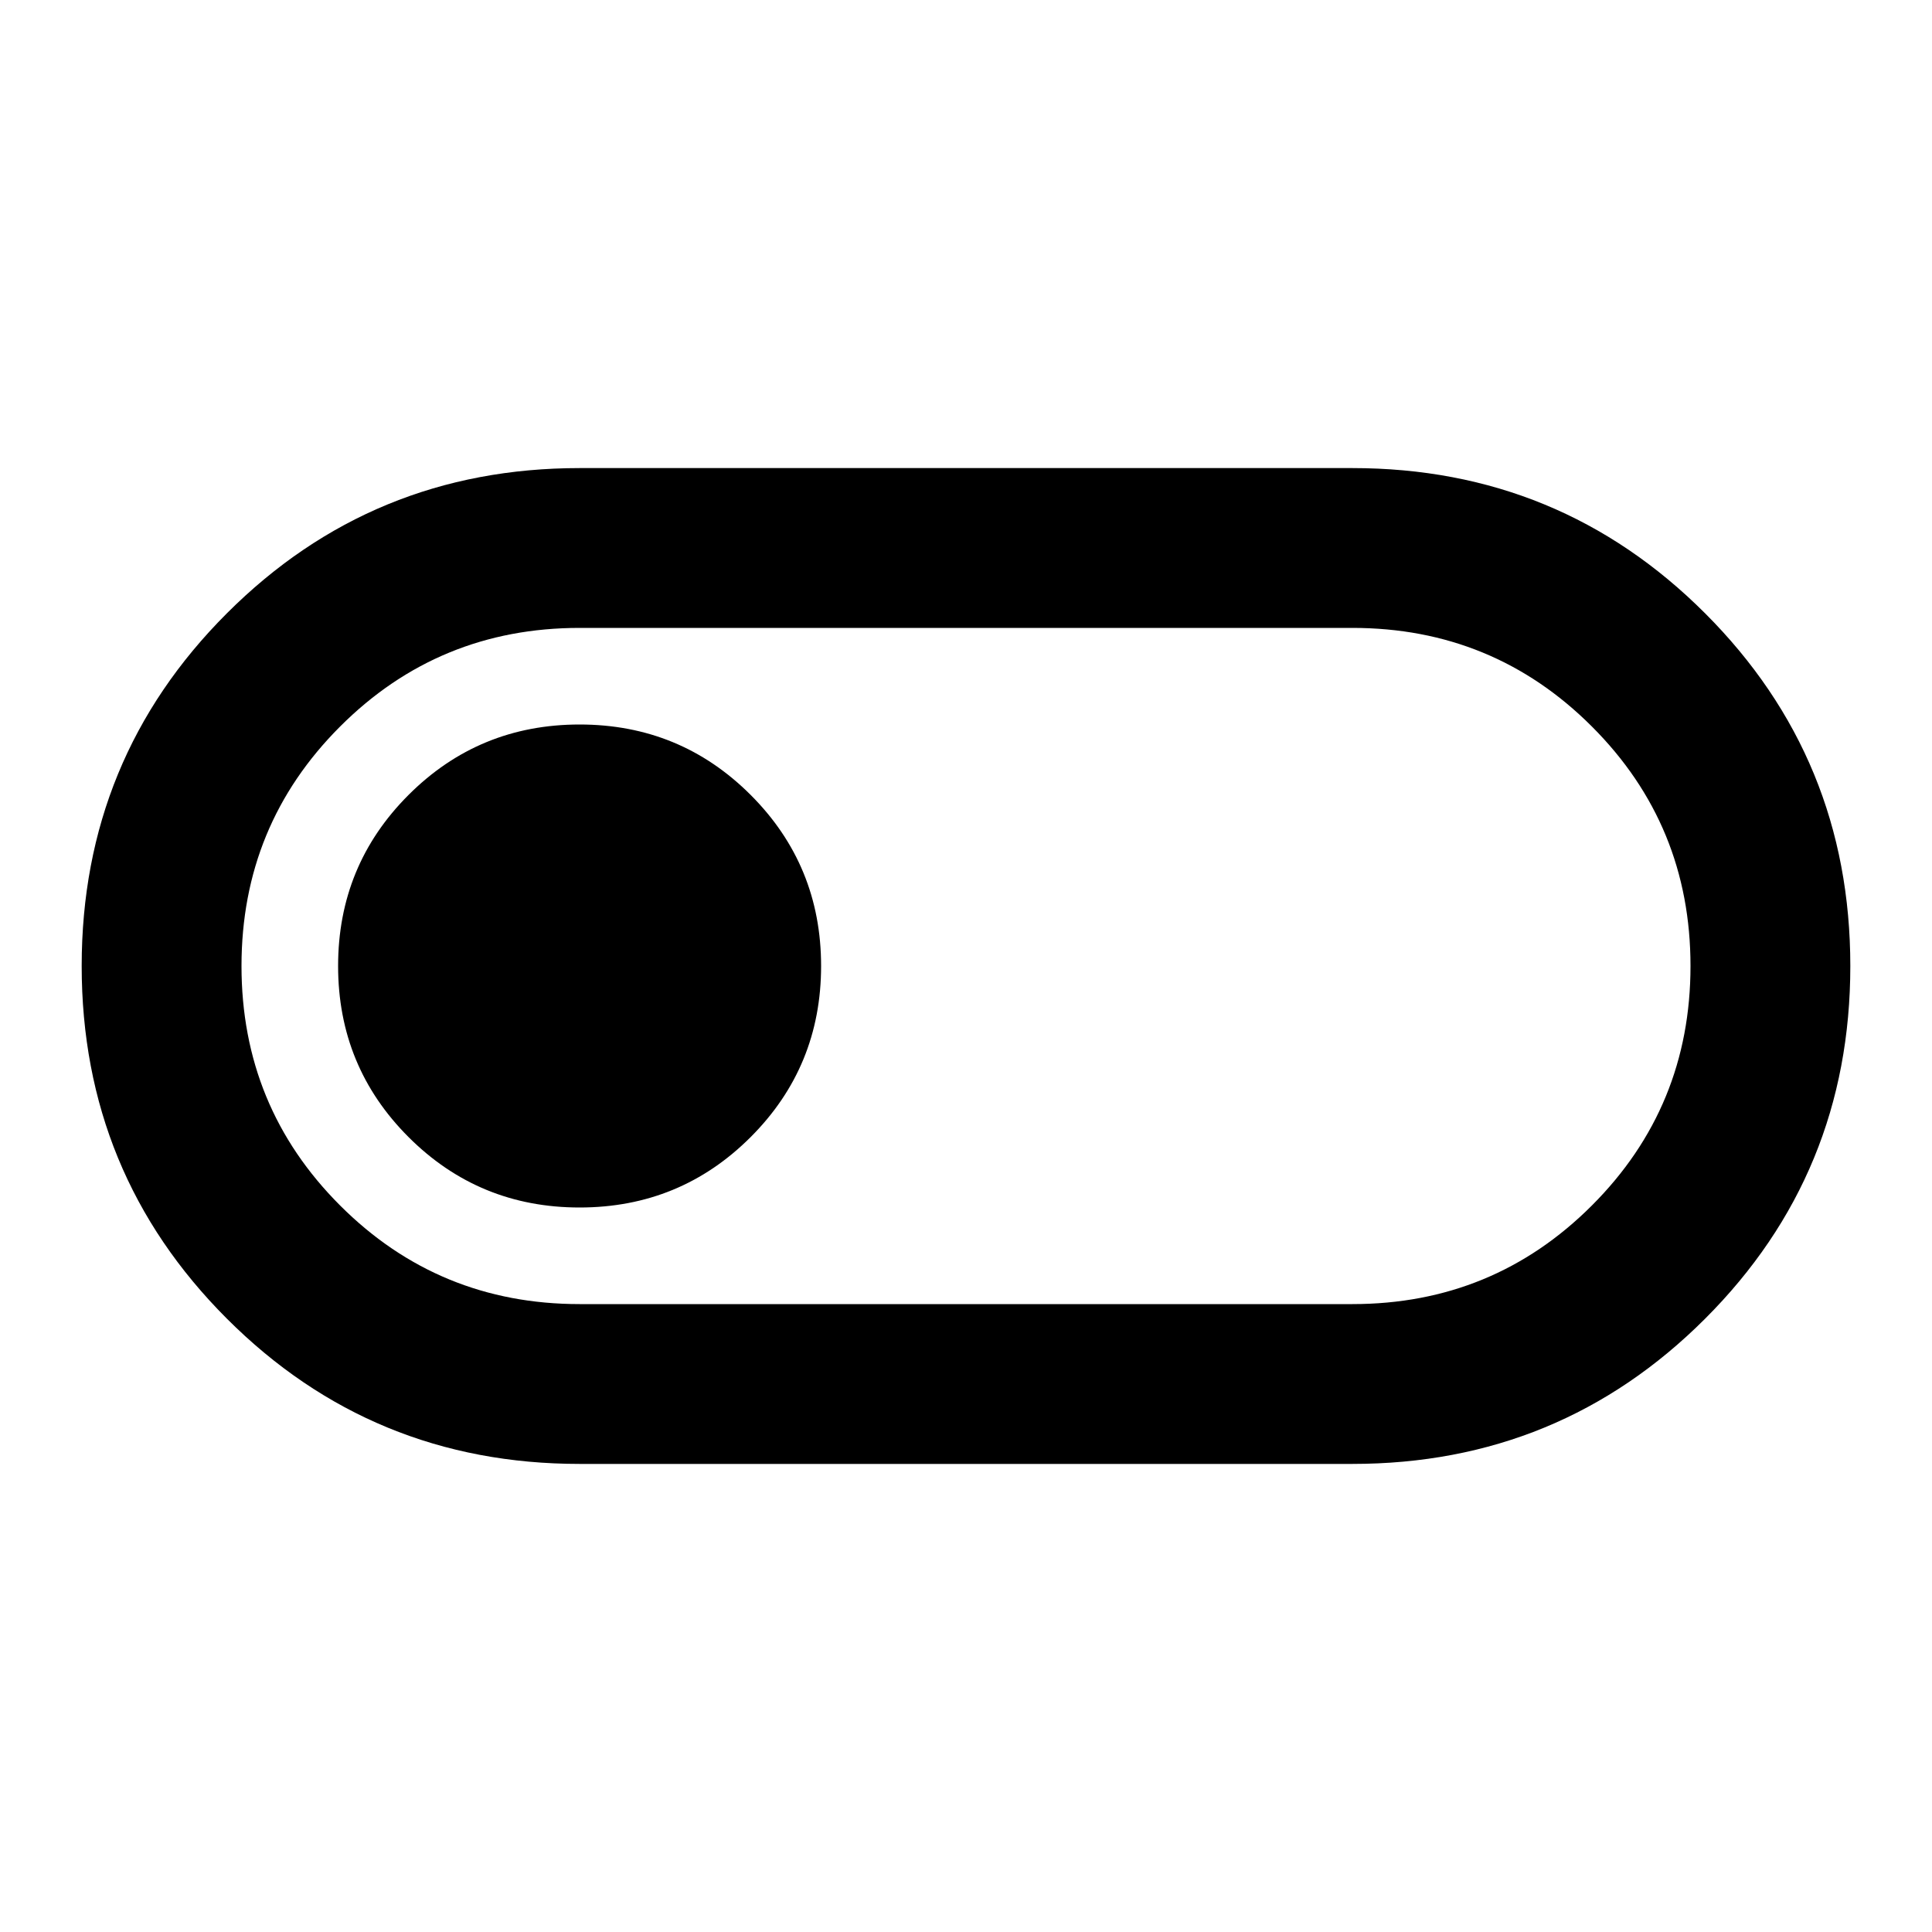 <svg xmlns="http://www.w3.org/2000/svg" height="20" viewBox="0 -960 960 960" width="20"><path d="M288-232.587q-103.089 0-175.251-72.166T40.587-480.014q0-103.095 72.162-175.247Q184.911-727.413 288-727.413h384q103.089 0 175.251 72.166t72.162 175.261q0 103.095-72.162 175.247Q775.089-232.587 672-232.587H288ZM288-312h384q70 0 119-49t49-119q0-70-49-119t-119-49H288q-70 0-119 49t-49 119q0 70 49 119t119 49Zm0-48q50 0 85-35t35-85q0-50-35-85t-85-35q-50 0-85 35t-35 85q0 50 35 85t85 35Zm192-120Z"/></svg>